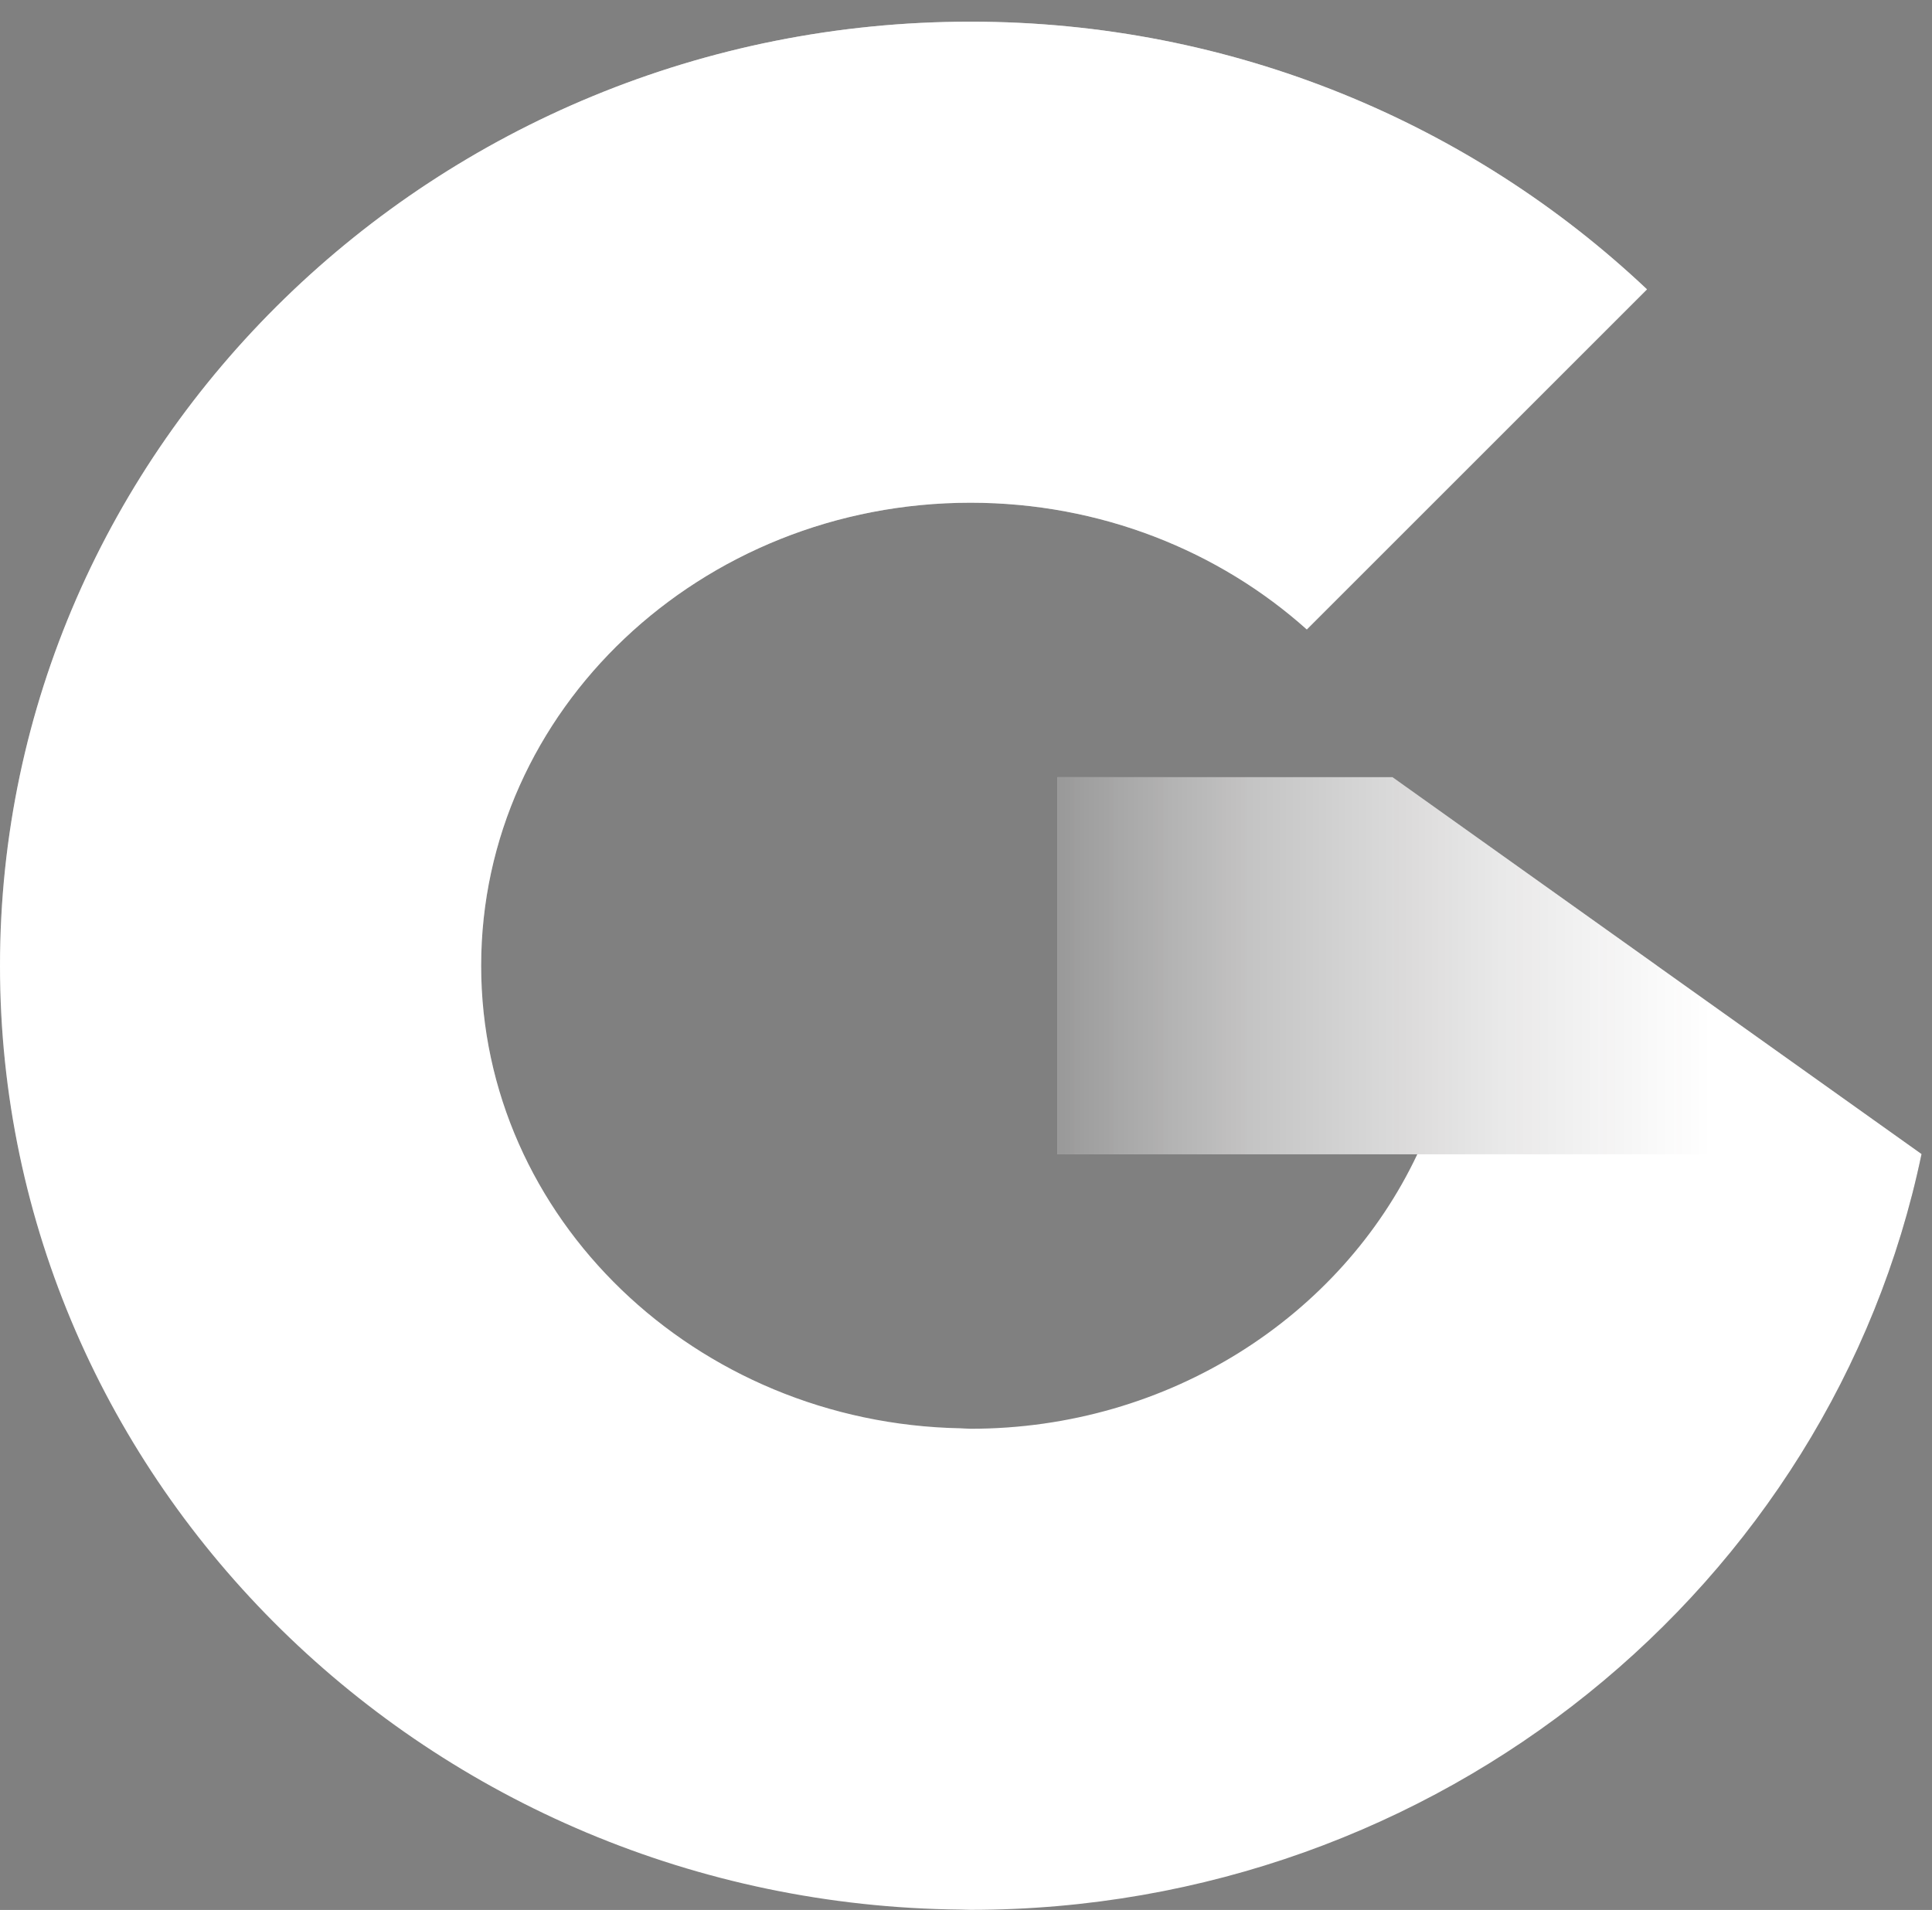 <svg width="89" height="88" viewBox="0 0 89 88" fill="none" xmlns="http://www.w3.org/2000/svg">
<rect x="0" y="0" width="89" height="88" fill="#808080" stroke="none"/>
<path d="M76.336 44.496H67.249C67.249 47.589 66.55 50.536 65.287 53.185C61.774 60.633 53.872 65.83 44.707 65.83C44.555 65.83 44.409 65.811 44.258 65.809V87.984C44.408 87.986 44.556 87.996 44.707 87.996C66.295 87.996 84.371 73.023 88.516 53.186V53.174L76.336 44.496Z" fill="url(#paint0_linear_1_294)"/>
<path d="M76.336 44.496L64.145 35.808H48.708V53.185H65.287C61.774 60.633 53.872 65.83 44.707 65.83C44.555 65.83 44.409 65.811 44.258 65.809C32.032 65.579 22.165 56.112 22.165 44.496C22.165 32.727 32.272 23.163 44.707 23.163C50.702 23.163 56.166 25.39 60.2 29.003L75.871 13.332C67.803 5.708 56.809 0.998 44.707 0.998C20.059 0.998 3.05176e-05 20.514 3.05176e-05 44.496C3.05176e-05 68.332 19.817 87.748 44.258 87.984C44.408 87.986 44.556 87.996 44.707 87.996C66.296 87.996 84.371 73.023 88.516 53.186V53.174L76.336 44.496Z" fill="white"/>
<path d="M48.708 53.185V35.808H64.145L76.336 44.496L88.516 53.174V53.185H48.708Z" fill="url(#paint1_linear_1_294)"/>
<path d="M48.708 53.185V35.808H64.145L76.336 44.496L88.516 53.174V53.185H48.708Z" fill="url(#paint2_linear_1_294)"/>
<path d="M22.165 44.496C22.165 32.727 32.272 23.163 44.707 23.163C50.702 23.163 56.166 25.39 60.2 29.003L75.871 13.332C67.802 5.708 56.809 0.998 44.707 0.998C20.059 0.998 -3.05176e-05 20.514 -3.05176e-05 44.496C-3.05176e-05 68.332 19.817 87.748 44.258 87.984V65.809C32.032 65.579 22.165 56.112 22.165 44.496Z" fill="url(#paint3_linear_1_294)"/>
<defs>
<linearGradient id="paint0_linear_1_294" x1="71.632" y1="43.476" x2="60.802" y2="77.32" gradientUnits="userSpaceOnUse">
<stop stop-opacity="0.4"/>
<stop offset="0.276" stop-color="#0F0D0D" stop-opacity="0.29"/>
<stop offset="0.675" stop-color="#1E1A1B" stop-opacity="0.13"/>
<stop offset="1" stop-color="#231F20" stop-opacity="0"/>
</linearGradient>
<linearGradient id="paint1_linear_1_294" x1="48.708" y1="44.496" x2="88.516" y2="44.496" gradientUnits="userSpaceOnUse">
<stop offset="0.303" stop-color="white" stop-opacity="0"/>
<stop offset="1" stop-color="white" stop-opacity="0.5"/>
</linearGradient>
<linearGradient id="paint2_linear_1_294" x1="48.708" y1="44.496" x2="88.516" y2="44.496" gradientUnits="userSpaceOnUse">
<stop stop-opacity="0.4"/>
<stop offset="0.217" stop-color="#0F0E0E" stop-opacity="0.25"/>
<stop offset="0.51" stop-color="#1E1B1B" stop-opacity="0.1"/>
<stop offset="0.757" stop-color="#231F20" stop-opacity="0"/>
</linearGradient>
<linearGradient id="paint3_linear_1_294" x1="37.935" y1="87.984" x2="37.935" y2="0.998" gradientUnits="userSpaceOnUse">
<stop offset="0.175" stop-color="white" stop-opacity="0"/>
<stop offset="1" stop-color="white" stop-opacity="0.5"/>
</linearGradient>
</defs>
</svg>
